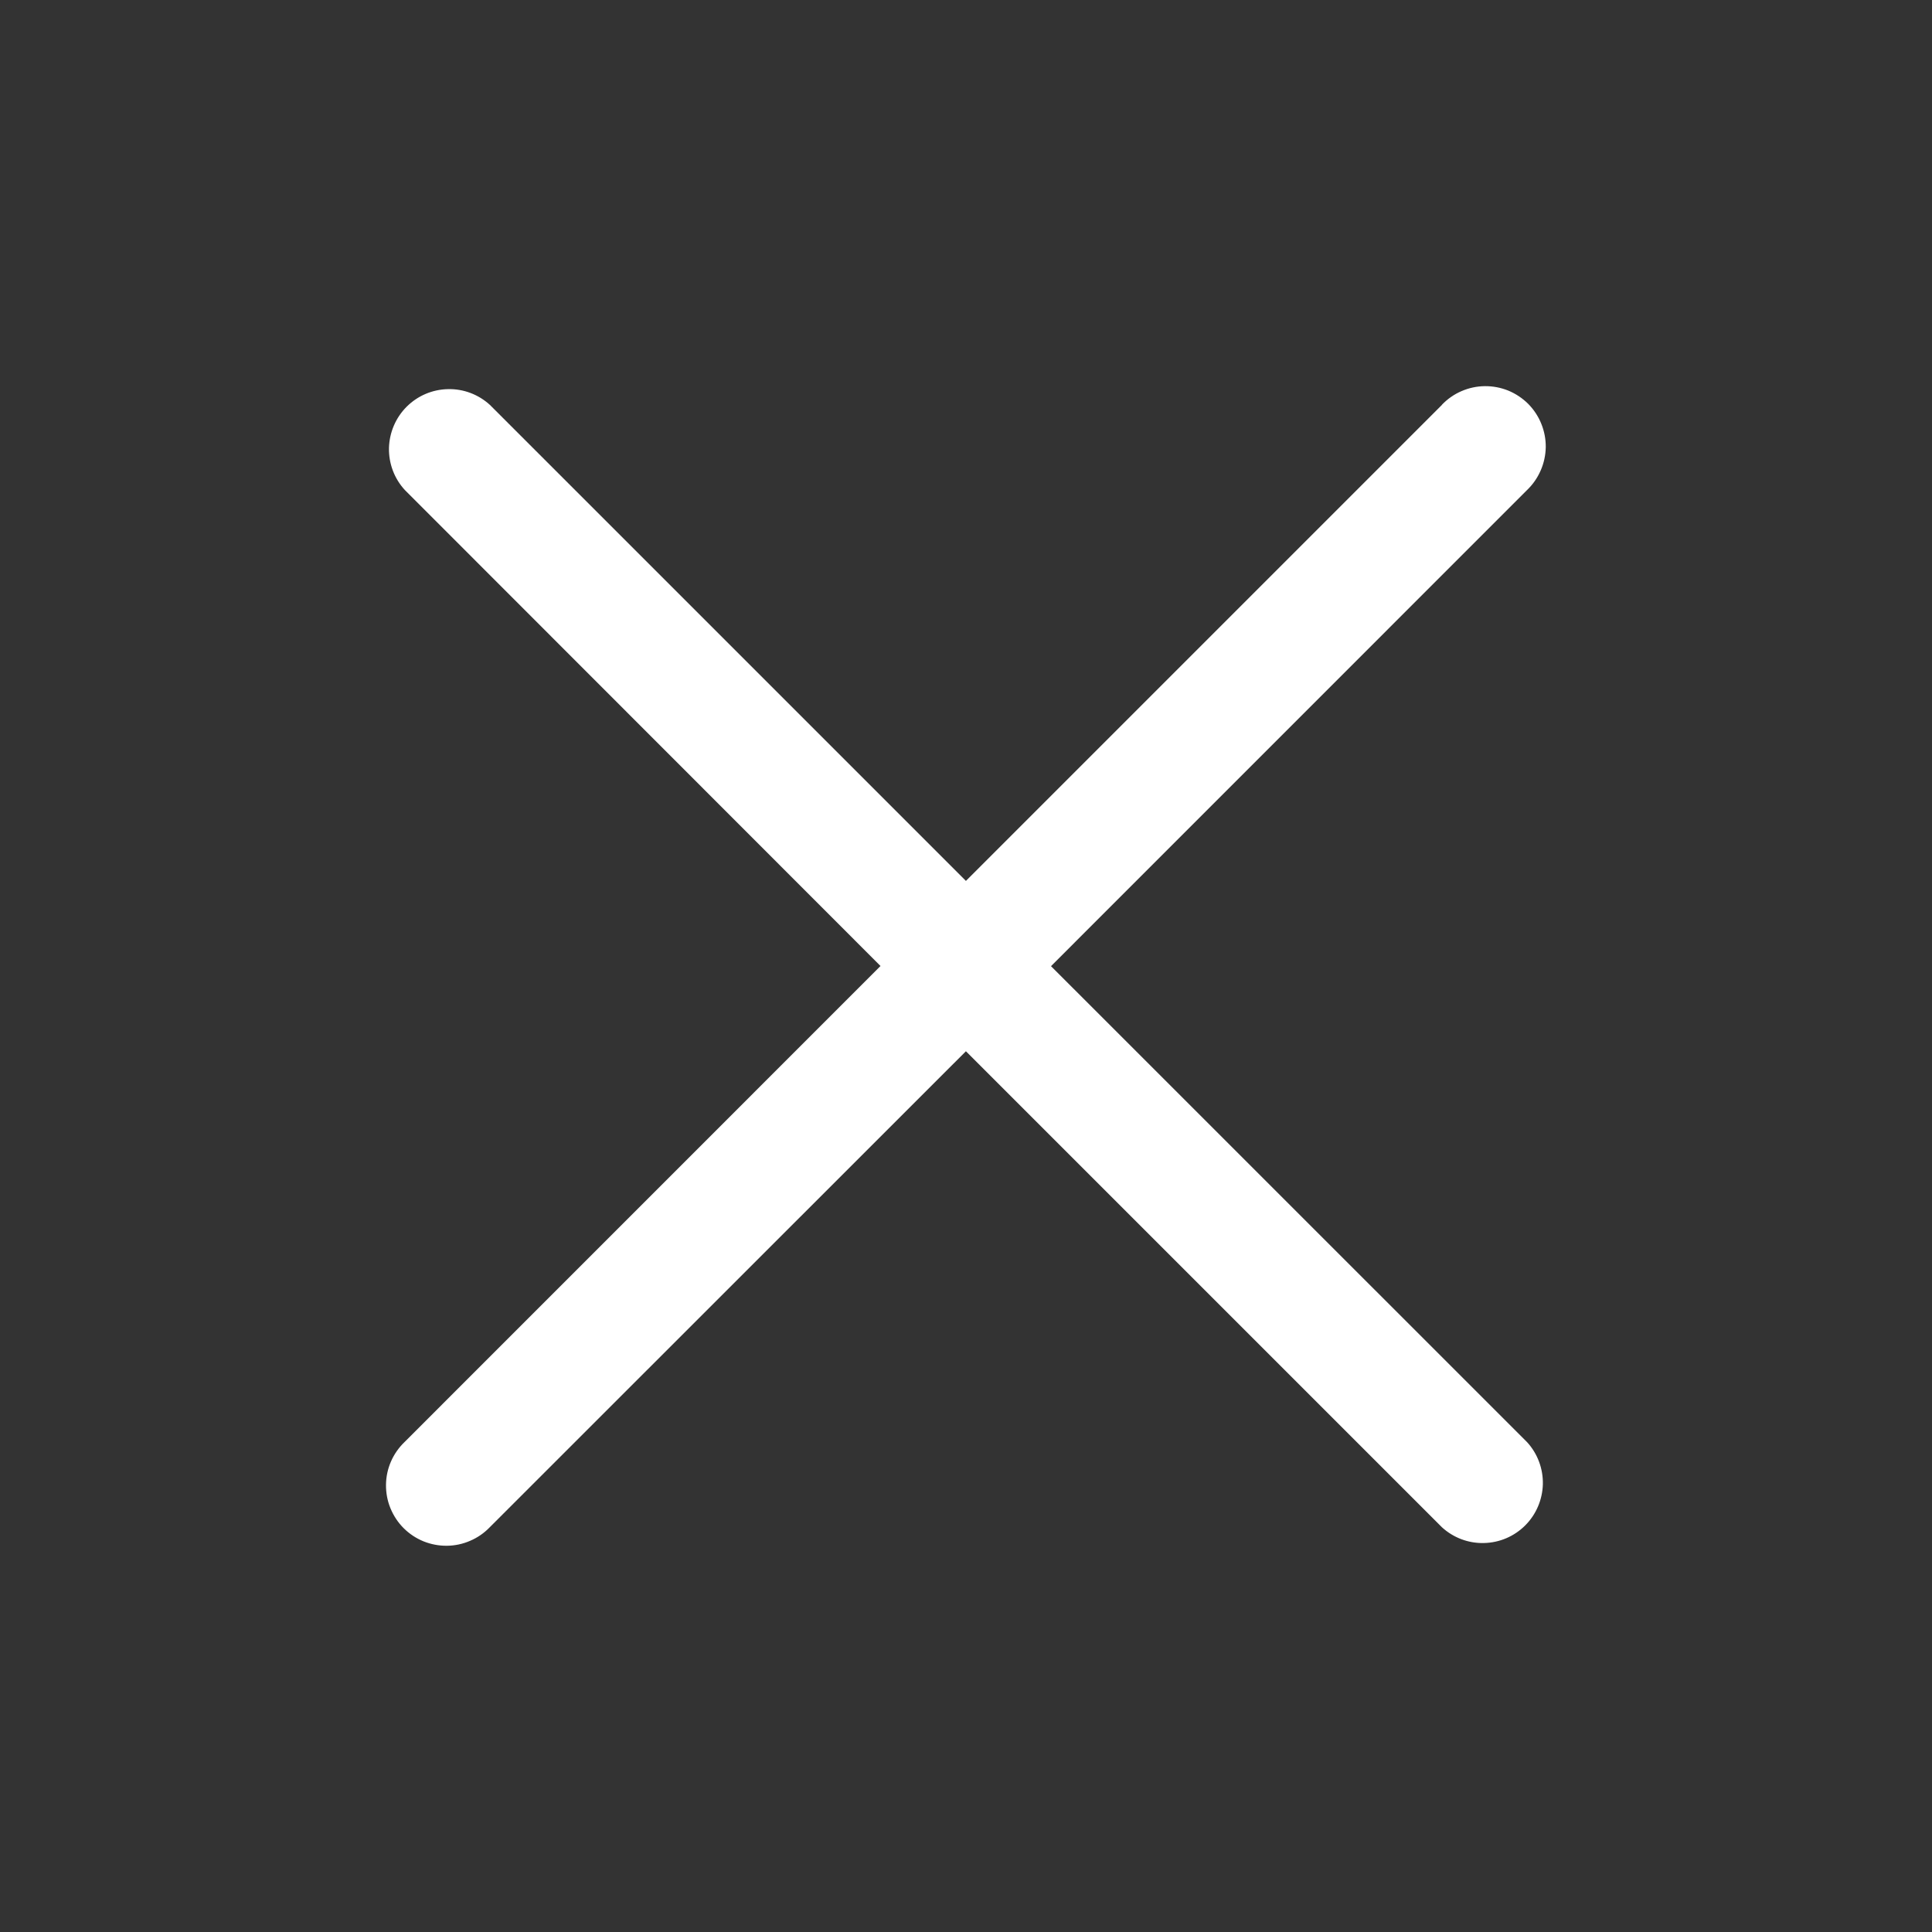 <svg width="24" height="24" viewBox="0 0 24 24" fill="none" xmlns="http://www.w3.org/2000/svg">
<rect x="0" y="0" width="24" height="24" fill="#333333" stroke="none"/>
<path d="M17.912 5.03L11.999 10.943L6.086 5.03C5.944 4.9 5.757 4.829 5.564 4.834C5.371 4.838 5.188 4.916 5.051 5.053C4.915 5.189 4.837 5.373 4.832 5.565C4.828 5.758 4.898 5.945 5.029 6.087L10.938 12L5.027 17.912C4.955 17.981 4.897 18.063 4.857 18.155C4.817 18.246 4.796 18.345 4.795 18.444C4.794 18.544 4.812 18.643 4.85 18.735C4.888 18.828 4.943 18.912 5.014 18.983C5.084 19.053 5.168 19.109 5.261 19.147C5.353 19.184 5.452 19.203 5.552 19.202C5.651 19.201 5.75 19.18 5.841 19.14C5.933 19.101 6.016 19.043 6.085 18.971L11.999 13.059L17.912 18.972C18.054 19.102 18.241 19.173 18.434 19.168C18.627 19.164 18.81 19.086 18.947 18.949C19.083 18.813 19.161 18.629 19.166 18.437C19.17 18.244 19.1 18.057 18.97 17.915L13.056 12.002L18.97 6.087C19.042 6.018 19.099 5.936 19.139 5.844C19.179 5.753 19.2 5.654 19.202 5.555C19.203 5.455 19.184 5.356 19.146 5.263C19.109 5.171 19.053 5.087 18.983 5.016C18.912 4.946 18.828 4.89 18.736 4.852C18.644 4.815 18.545 4.796 18.445 4.797C18.345 4.798 18.247 4.819 18.155 4.859C18.064 4.898 17.981 4.956 17.912 5.028V5.03Z" fill="white"/>
</svg>
